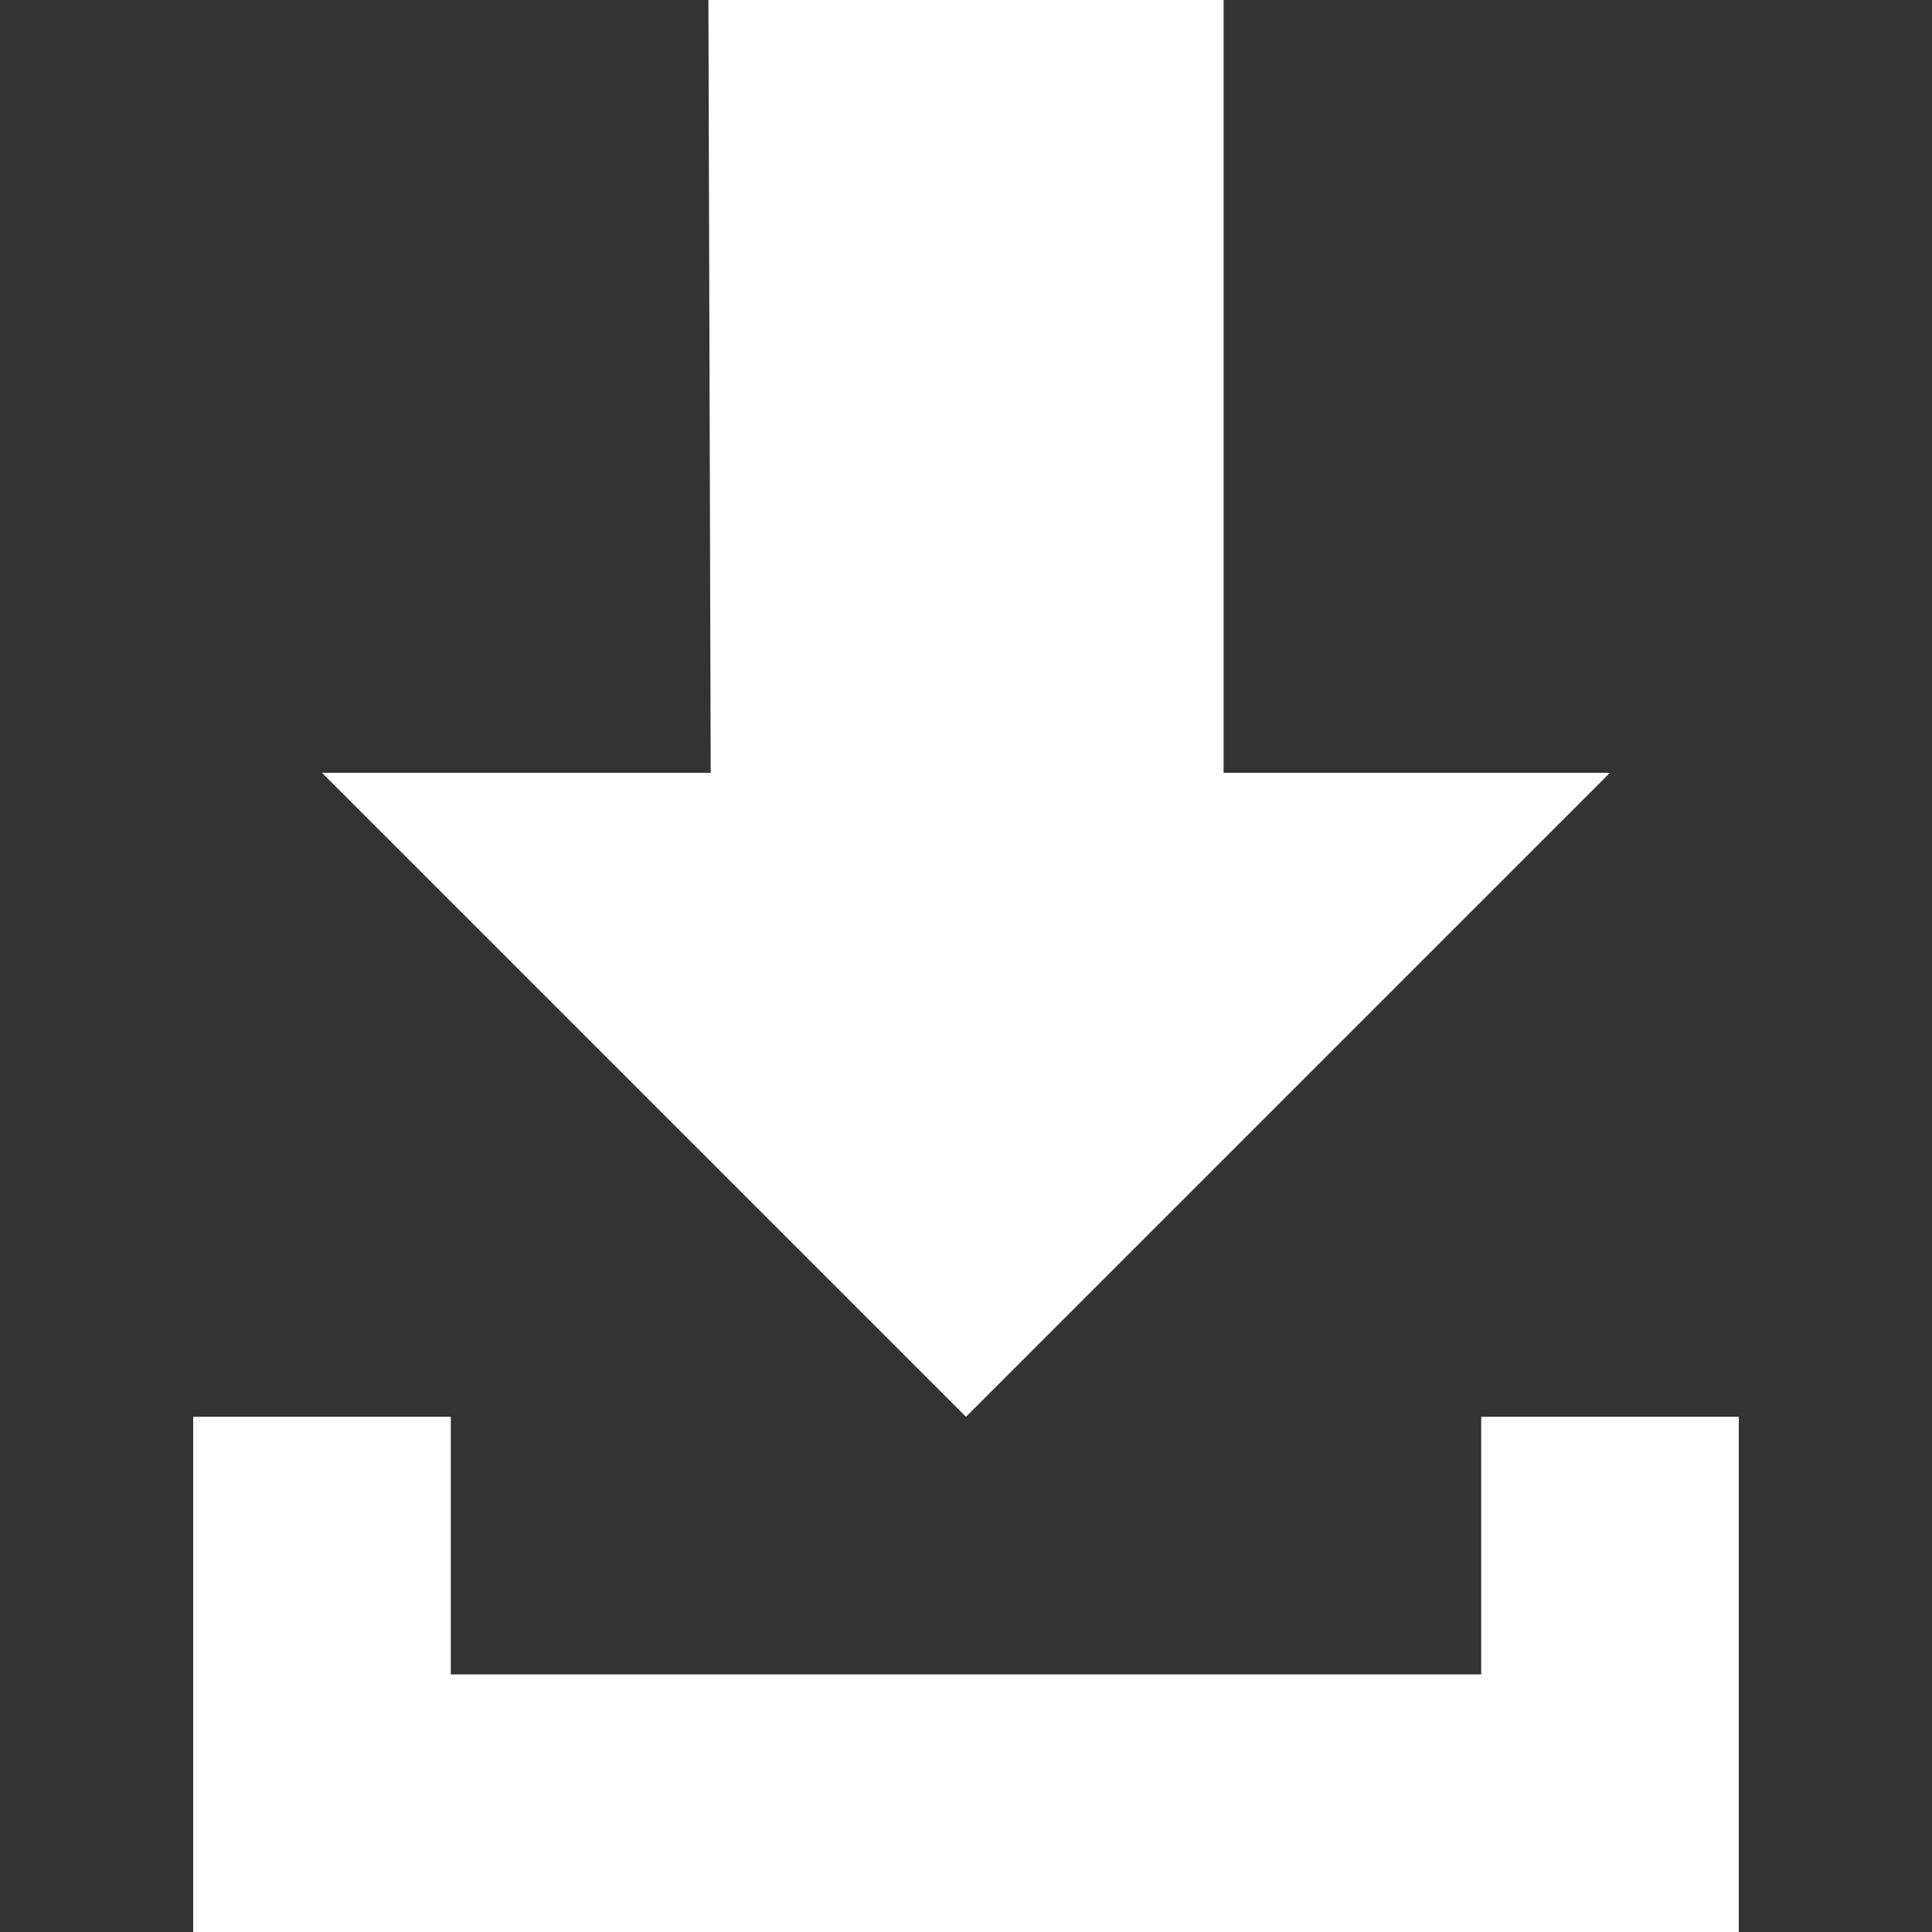 <?xml version="1.0" encoding="iso-8859-1"?>
<!-- Generator: Adobe Illustrator 19.0.0, SVG Export Plug-In . SVG Version: 6.00 Build 0)  -->
<svg version="1.1" id="Capa_1" xmlns="http://www.w3.org/2000/svg" xmlns:xlink="http://www.w3.org/1999/xlink" x="0px" y="0px"
	 viewBox="0 0 455.992 455.992" style="enable-background:new 0 0 455.992 455.992;" xml:space="preserve">
<rect x="0" y="0" width="455.992" height="455.992" fill="#333333" stroke="none"/>
<g>
	<g>
		<g>
			<g>
				<polygon style="fill:#ffffff;" points="227.996,334.394 379.993,182.397 288.795,182.397 288.795,0 167.197,0 167.744,182.397
					75.999,182.397 				"/>
				<polygon style="fill:#ffffff;" points="349.594,334.394 349.594,395.193 106.398,395.193 106.398,334.394 45.599,334.394
					45.599,395.193 45.599,455.992 410.393,455.992 410.393,334.394 				"/>
			</g>
		</g>
	</g>
	<g>
	</g>
	<g>
	</g>
	<g>
	</g>
	<g>
	</g>
	<g>
	</g>
	<g>
	</g>
	<g>
	</g>
	<g>
	</g>
	<g>
	</g>
	<g>
	</g>
	<g>
	</g>
	<g>
	</g>
	<g>
	</g>
	<g>
	</g>
	<g>
	</g>
</g>
<g>
</g>
<g>
</g>
<g>
</g>
<g>
</g>
<g>
</g>
<g>
</g>
<g>
</g>
<g>
</g>
<g>
</g>
<g>
</g>
<g>
</g>
<g>
</g>
<g>
</g>
<g>
</g>
<g>
</g>
</svg>
